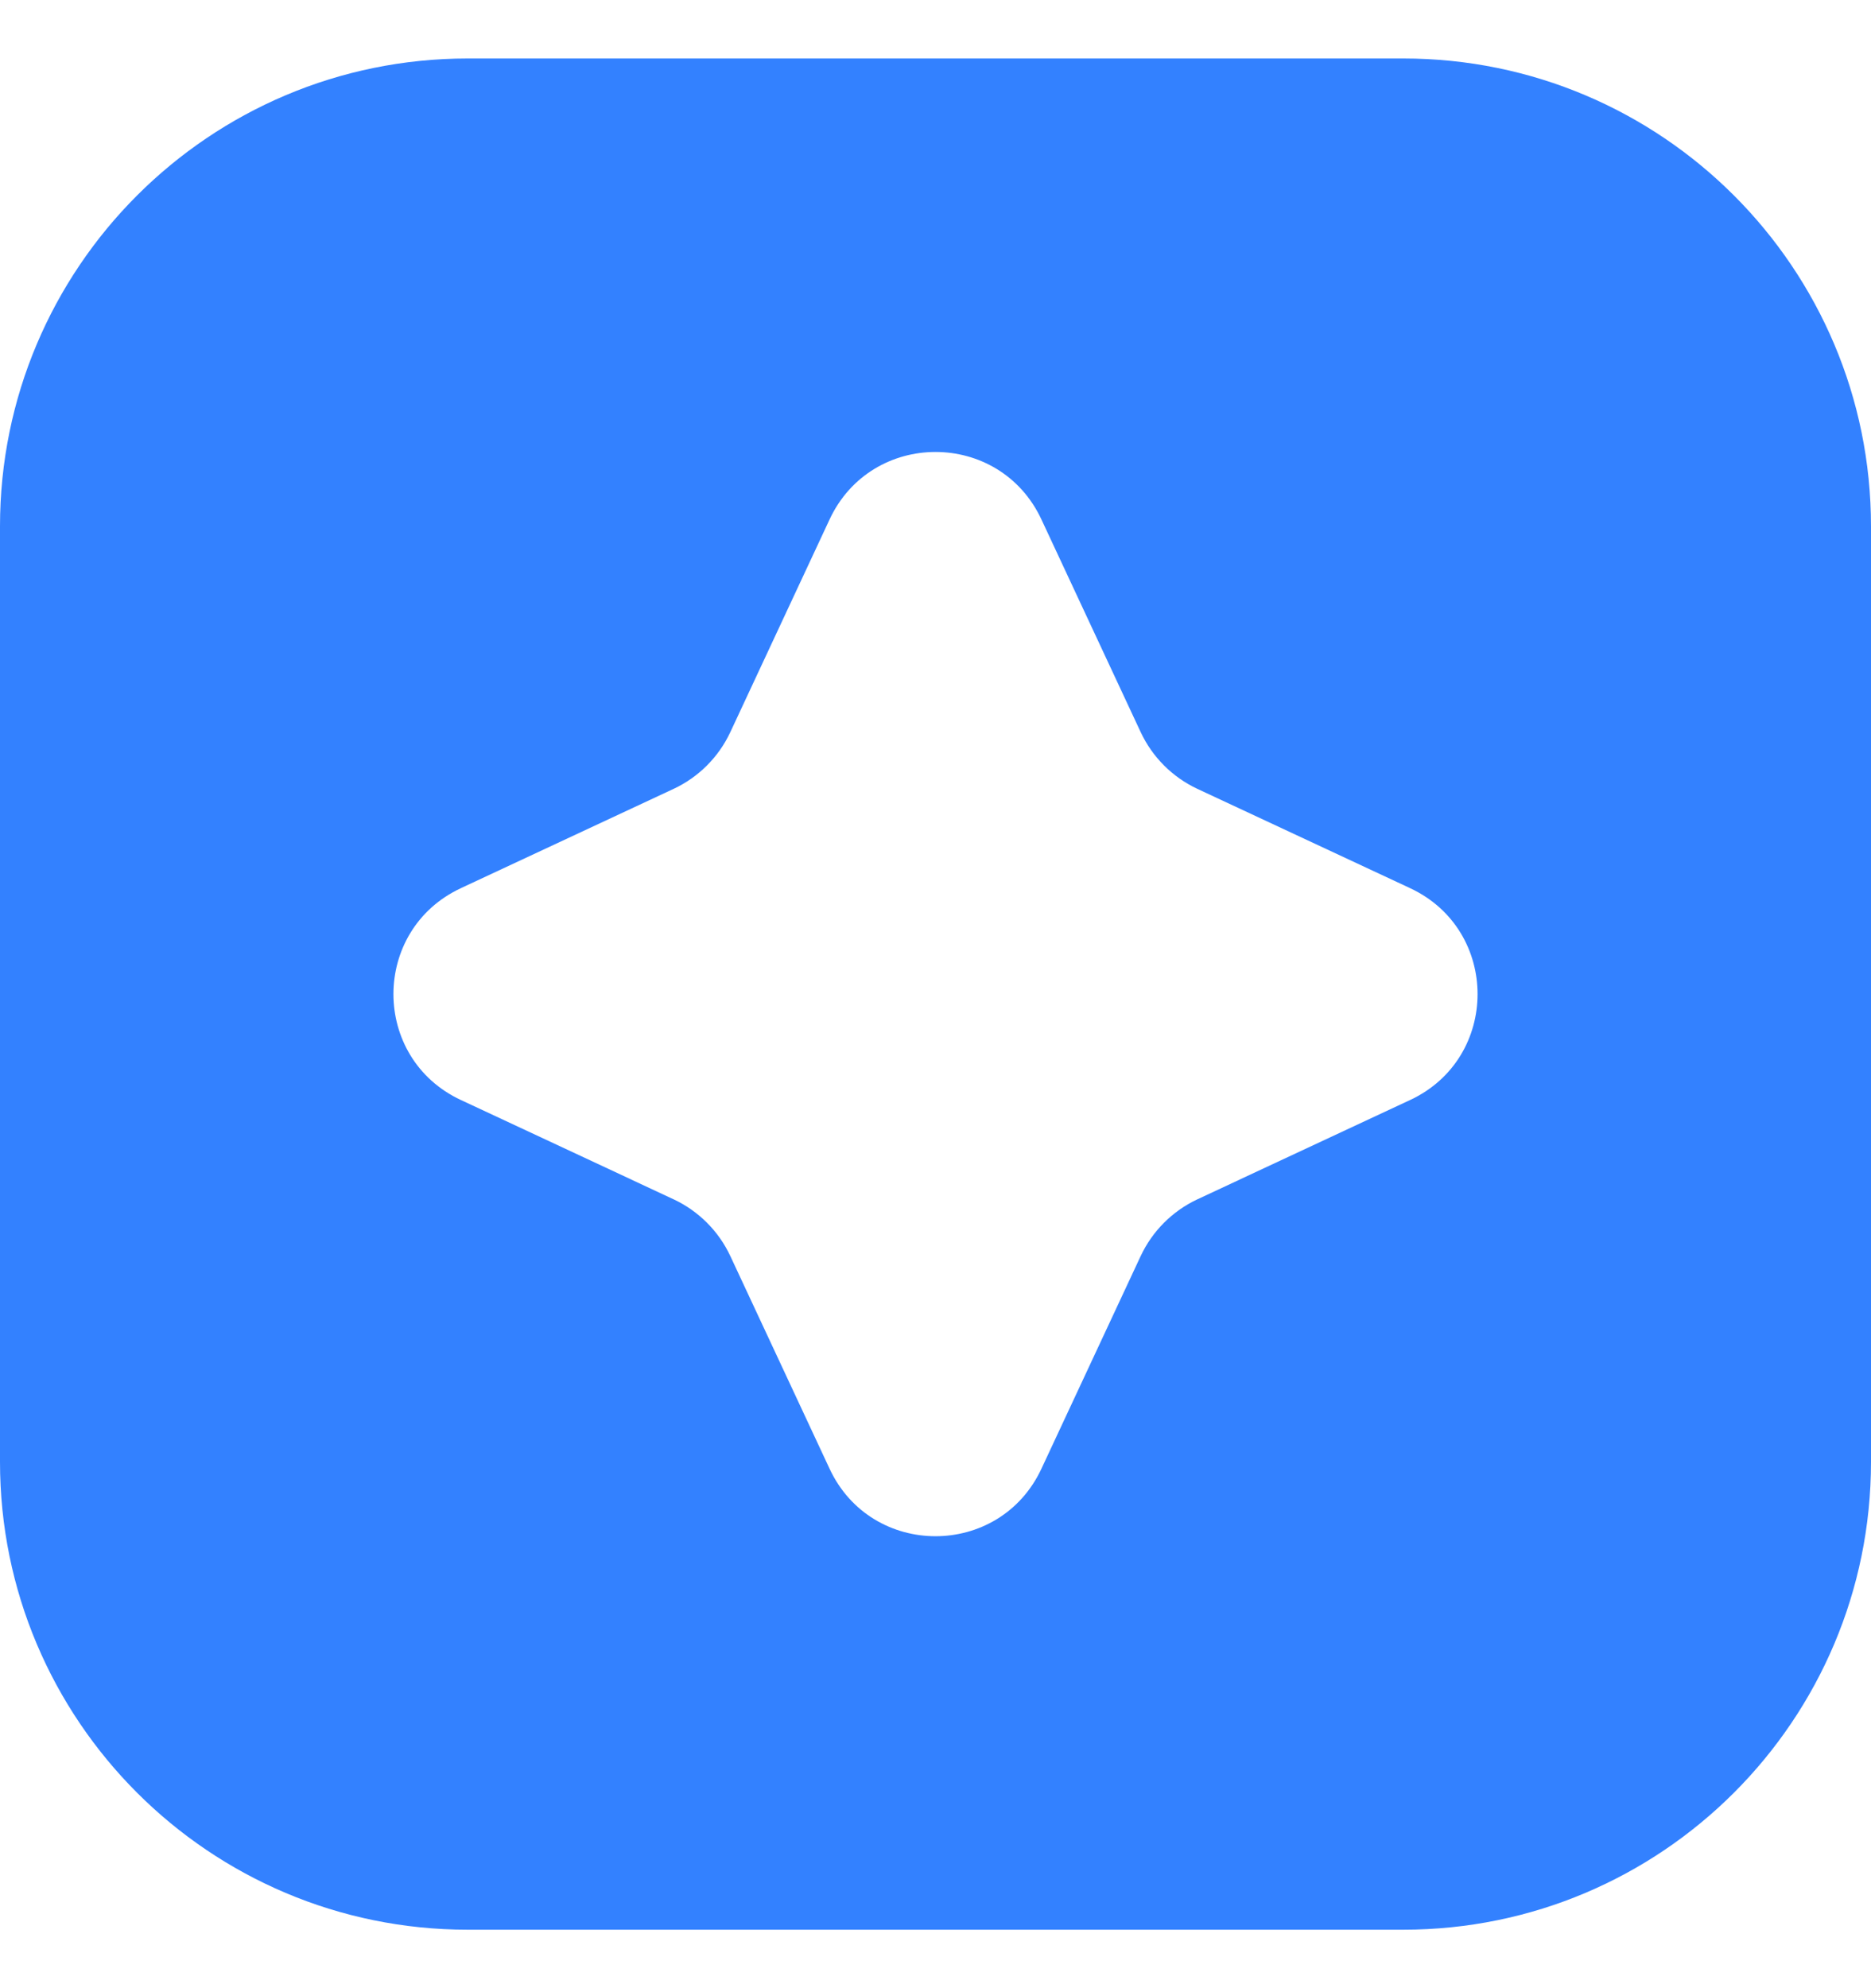 <svg width="16" height="17" viewBox="0 0 16 17" fill="none" xmlns="http://www.w3.org/2000/svg">
<path fill-rule="evenodd" clip-rule="evenodd" d="M4 0.5C1.791 0.5 0 2.291 0 4.5V12.5C0 14.709 1.791 16.5 4 16.5H12C14.209 16.5 16 14.709 16 12.5V4.5C16 2.291 14.209 0.5 12 0.5H4ZM8.906 4.442C8.547 3.672 7.453 3.672 7.094 4.442L6.245 6.261C6.145 6.474 5.974 6.645 5.761 6.745L3.942 7.594C3.172 7.953 3.172 9.047 3.942 9.406L5.761 10.255C5.974 10.355 6.145 10.526 6.245 10.739L7.094 12.558C7.453 13.328 8.547 13.328 8.906 12.558L9.755 10.739C9.855 10.526 10.026 10.355 10.239 10.255L12.058 9.406C12.828 9.047 12.828 7.953 12.058 7.594L10.239 6.745C10.026 6.645 9.855 6.474 9.755 6.261L8.906 4.442Z" fill="#3381FF"/>
</svg>
